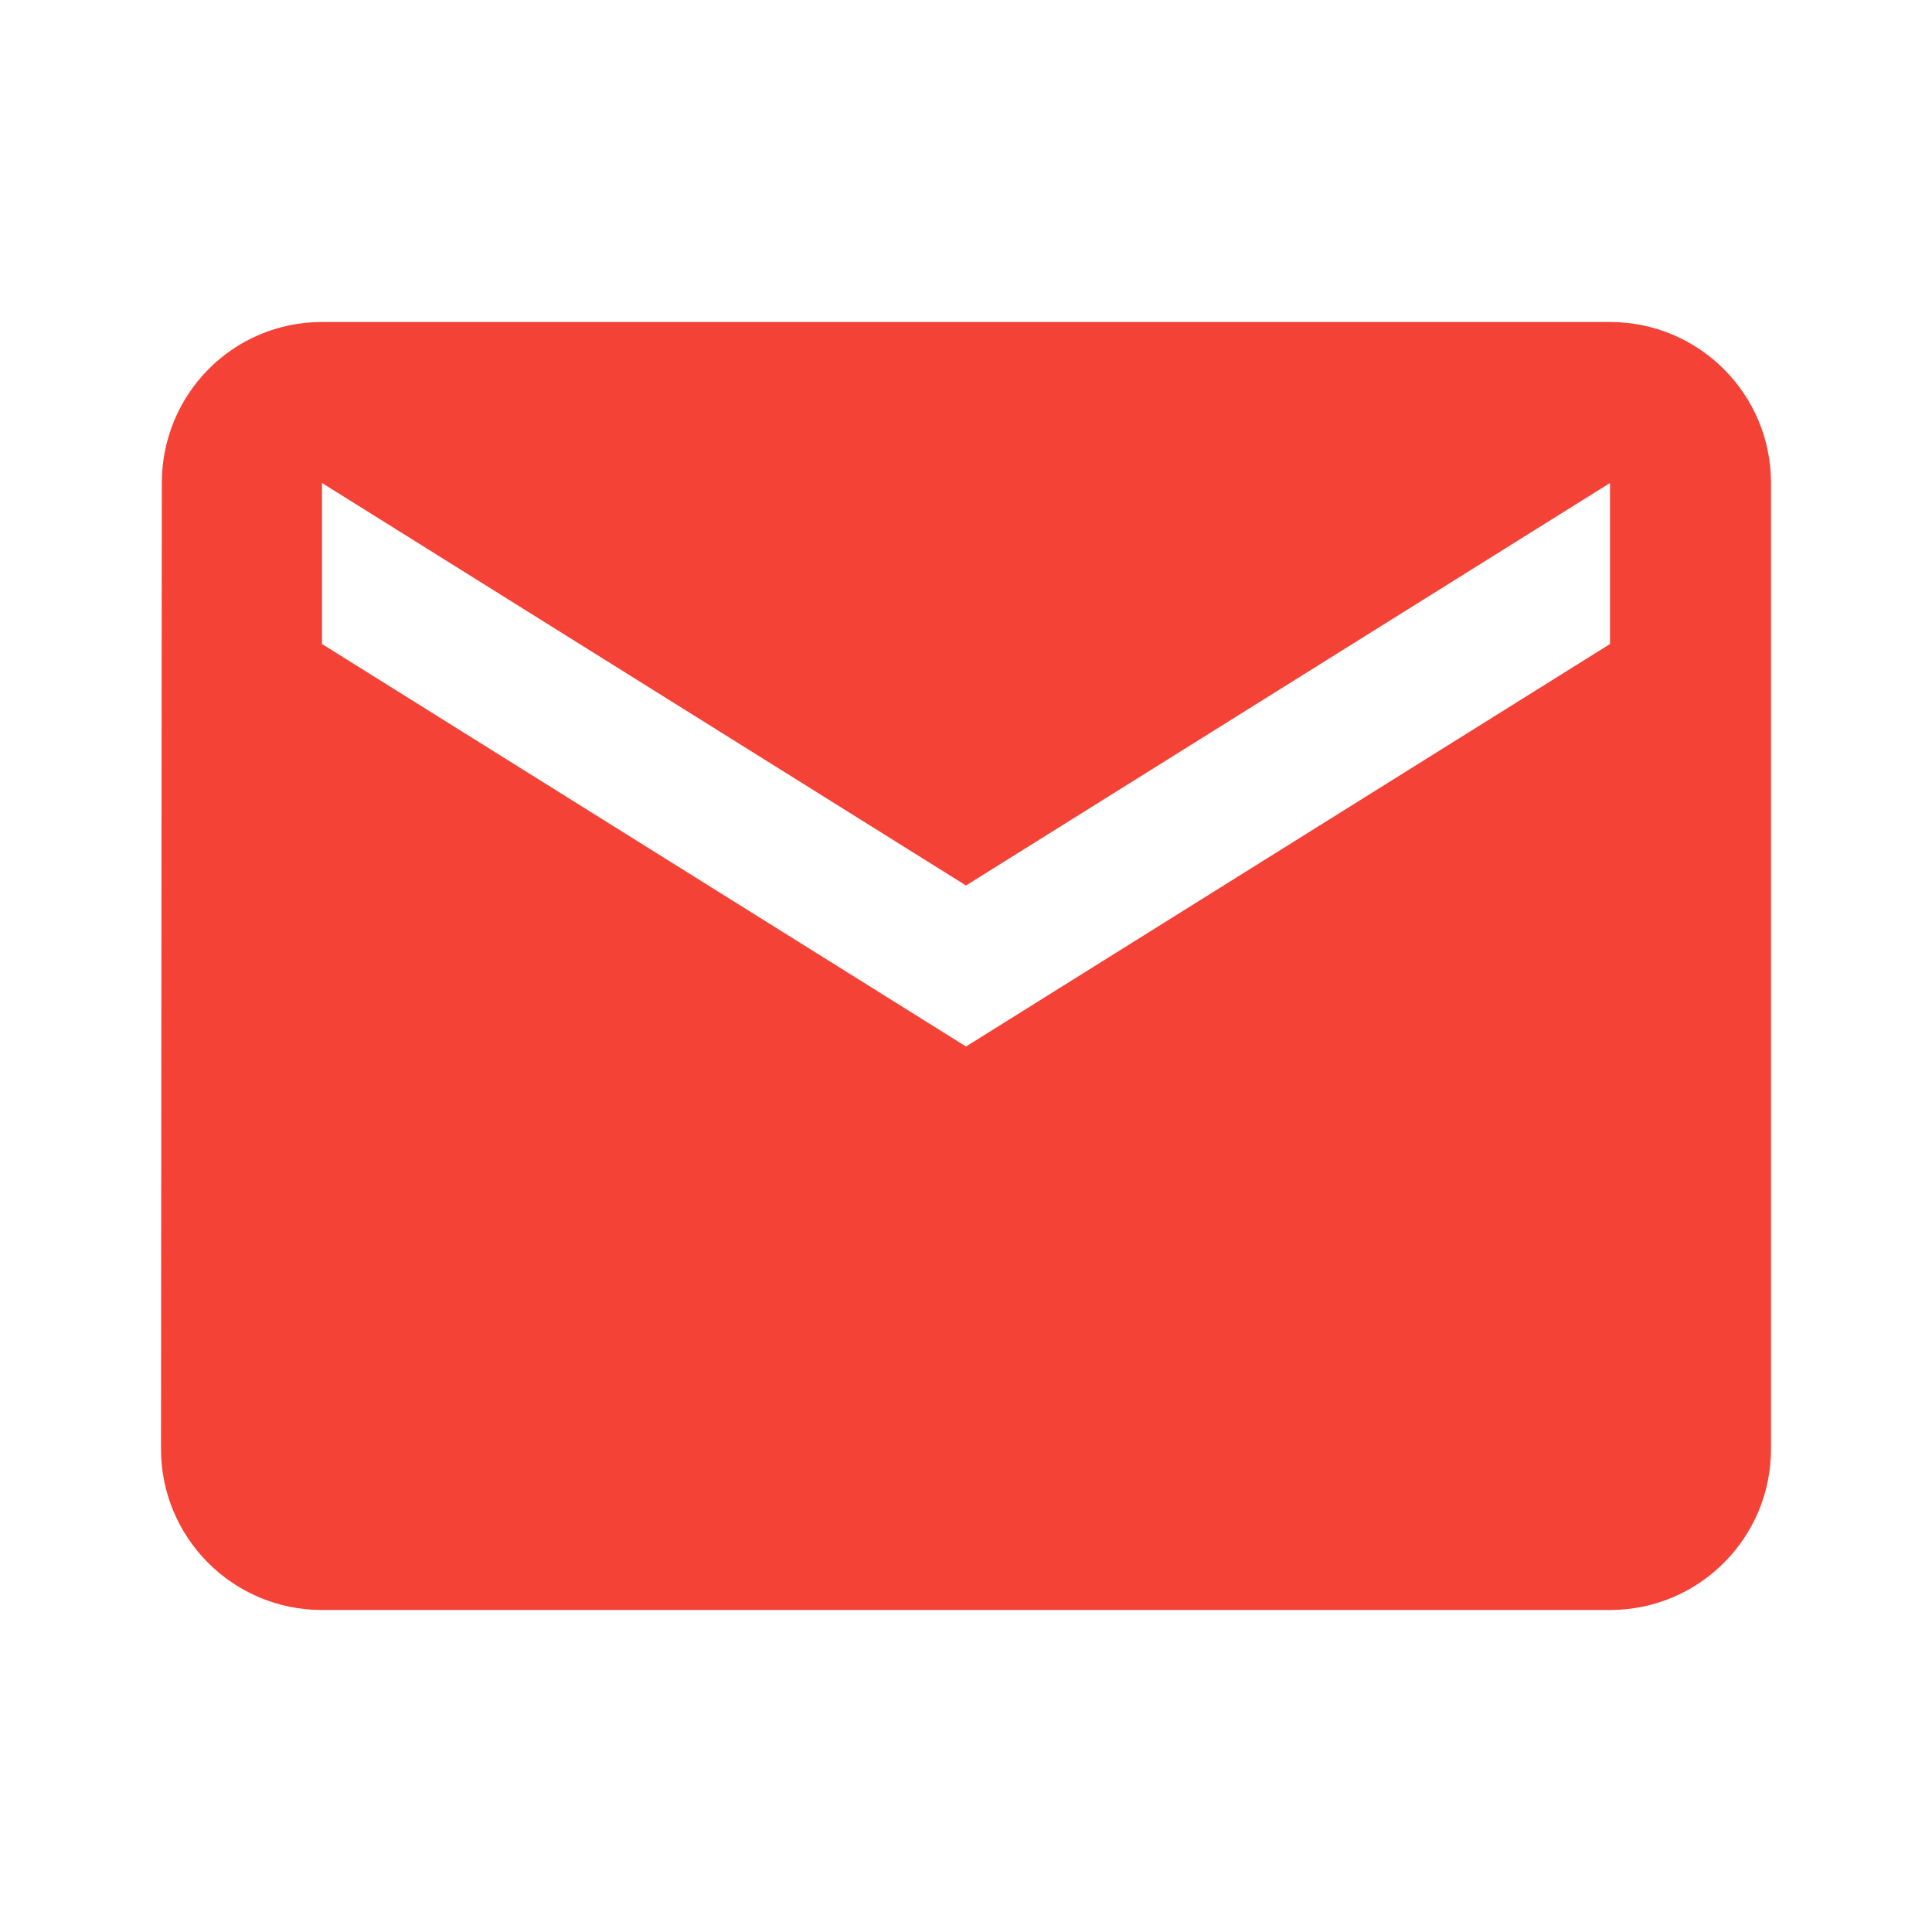 <svg xmlns="http://www.w3.org/2000/svg" fill="#BF360C" viewBox="0 0 48 48"><defs><clipPath><path d="m72.37 38.09h8.824v8.01h-8.824z"/></clipPath></defs><path d="M40 8H8c-2.21 0-3.98 1.79-3.98 4L4 36c0 2.21 1.79 4 4 4h32c2.21 0 4-1.79 4-4V12c0-2.21-1.79-4-4-4zm0 8L24 26 8 16v-4l16 10 16-10v4z" fill="#f44336"/></svg>
